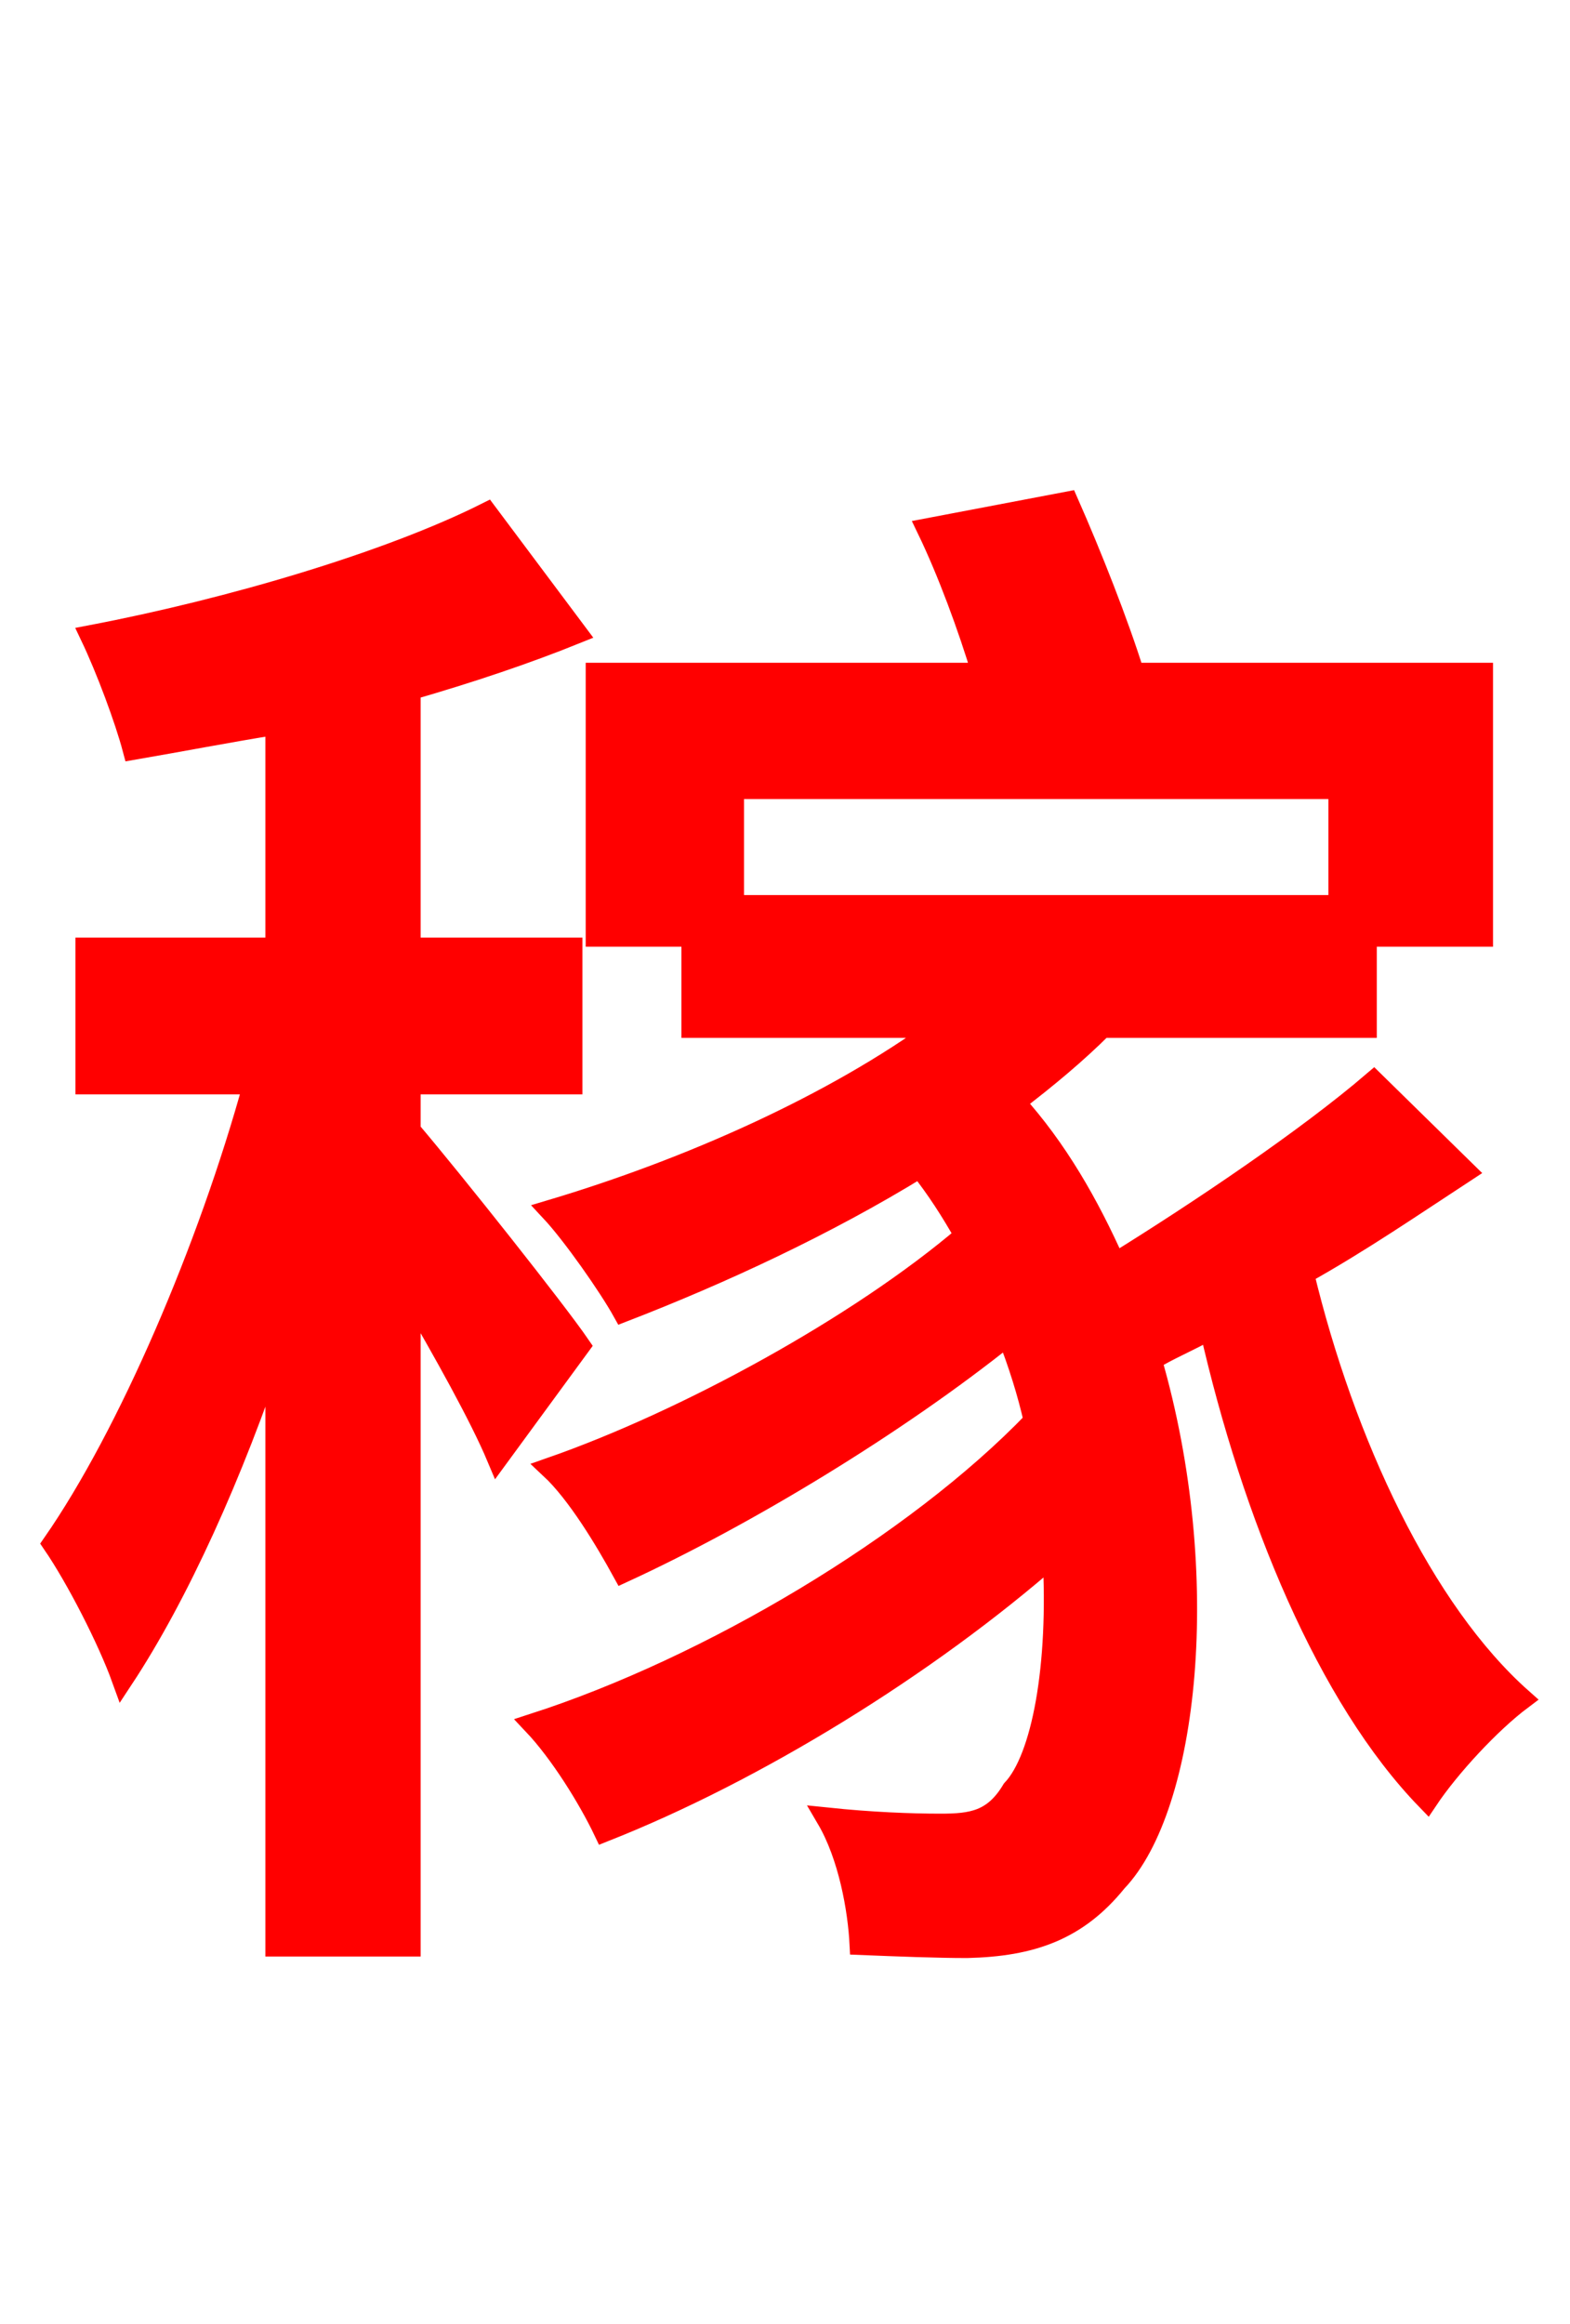 <svg xmlns="http://www.w3.org/2000/svg" xmlns:xlink="http://www.w3.org/1999/xlink" width="72" height="106.56"><path fill="red" stroke="red" d="M26.57 61.70C25.49 60.12 20.81 54.22 18.79 51.84L18.79 49.68L26.21 49.68L26.21 43.49L18.79 43.49L18.79 31.61C21.53 30.82 24.12 29.95 26.42 29.02L22.32 23.54C17.86 25.78 10.58 27.94 4.18 29.16C4.90 30.67 5.76 32.98 6.12 34.34C8.21 33.98 10.44 33.55 12.67 33.19L12.67 43.49L3.96 43.49L3.96 49.68L11.66 49.68C9.58 57.24 5.90 65.81 2.45 70.78C3.53 72.36 4.97 75.17 5.62 76.97C8.14 73.15 10.66 67.61 12.67 61.56L12.67 89.21L18.79 89.21L18.79 59.26C20.38 61.99 22.03 64.94 22.82 66.82ZM61.42 36.14L61.42 41.54L33.62 41.54L33.62 36.14ZM63.00 49.61C59.98 52.20 55.08 55.51 51.12 57.96C49.90 55.22 48.46 52.70 46.51 50.54C48.02 49.39 49.39 48.24 50.54 47.09L62.64 47.09L62.64 42.91L67.97 42.91L67.97 30.89L51.98 30.89C51.26 28.58 50.04 25.49 48.96 23.04L42.55 24.26C43.49 26.21 44.42 28.73 45.07 30.89L27.36 30.89L27.36 42.91L31.75 42.91L31.75 47.09L43.13 47.09C38.23 50.69 31.54 53.64 25.27 55.51C26.28 56.59 27.94 58.97 28.58 60.12C33.05 58.39 37.87 56.16 42.19 53.50C42.98 54.50 43.63 55.51 44.28 56.66C39.38 60.84 31.46 65.16 25.27 67.32C26.50 68.47 27.79 70.63 28.58 72.07C34.20 69.48 41.11 65.30 46.22 61.20C46.73 62.50 47.16 63.86 47.45 65.16C41.98 70.85 32.54 76.46 24.48 79.06C25.70 80.35 27.00 82.44 27.72 83.95C34.63 81.22 42.48 76.39 48.31 71.28C48.60 76.39 47.81 80.64 46.44 82.08C45.58 83.52 44.57 83.66 43.13 83.66C41.76 83.66 39.96 83.59 37.94 83.38C38.95 85.10 39.38 87.55 39.46 89.14C41.18 89.21 42.98 89.28 44.35 89.28C47.30 89.21 49.39 88.49 51.19 86.26C54.43 82.87 55.66 72.29 52.78 62.35C53.57 61.85 54.50 61.49 55.51 60.91C57.46 69.48 60.91 77.83 65.45 82.51C66.46 81.00 68.33 78.98 69.77 77.90C65.23 73.87 61.63 66.17 59.76 58.39C62.35 56.95 64.87 55.22 67.18 53.71Z"/></svg>
